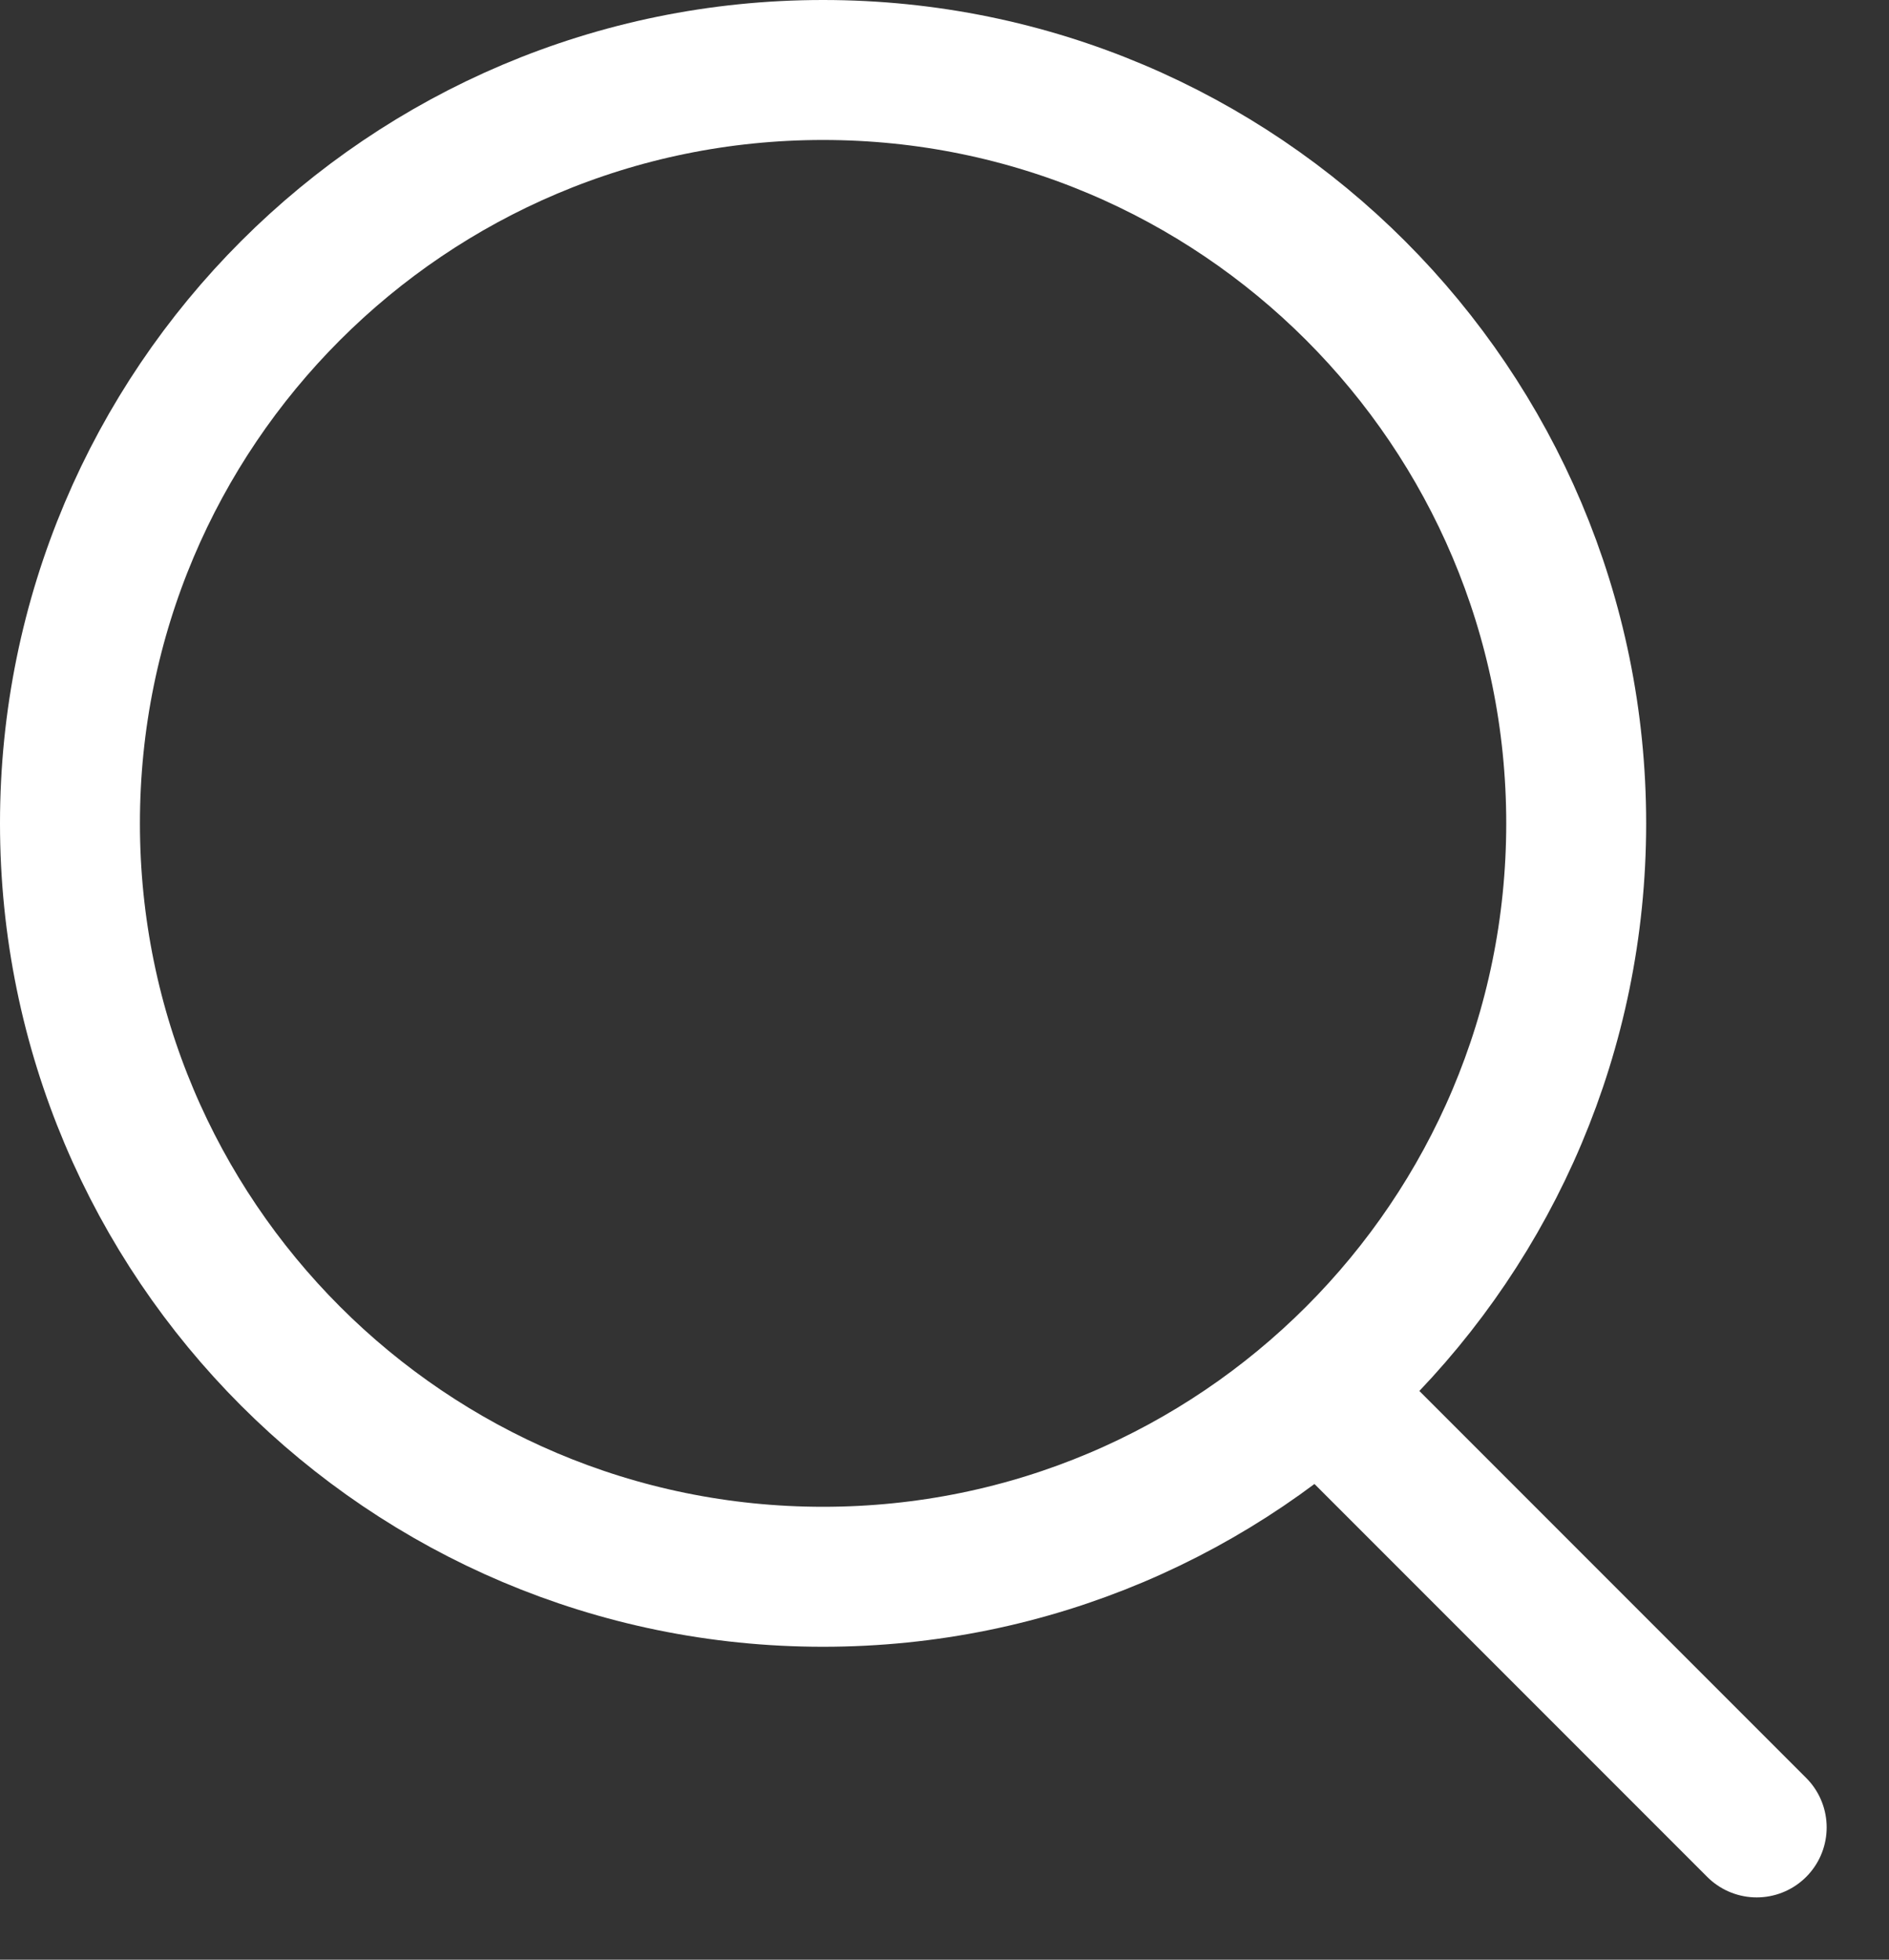 <svg width="27" height="28" viewBox="0 0 27 28" fill="none" xmlns="http://www.w3.org/2000/svg">
<rect x="0" y="0" width="27" height="28" fill="#333333" stroke="none"/>
<path d="M18.859 19.86L25.109 26.11M22.529 11.764C22.529 17.71 17.71 22.529 11.764 22.529C5.819 22.529 1 17.71 1 11.764C1 5.819 5.819 1 11.764 1C17.71 1 22.529 5.819 22.529 11.764Z" stroke="white" stroke-width="2" stroke-linecap="round"/>
</svg>
